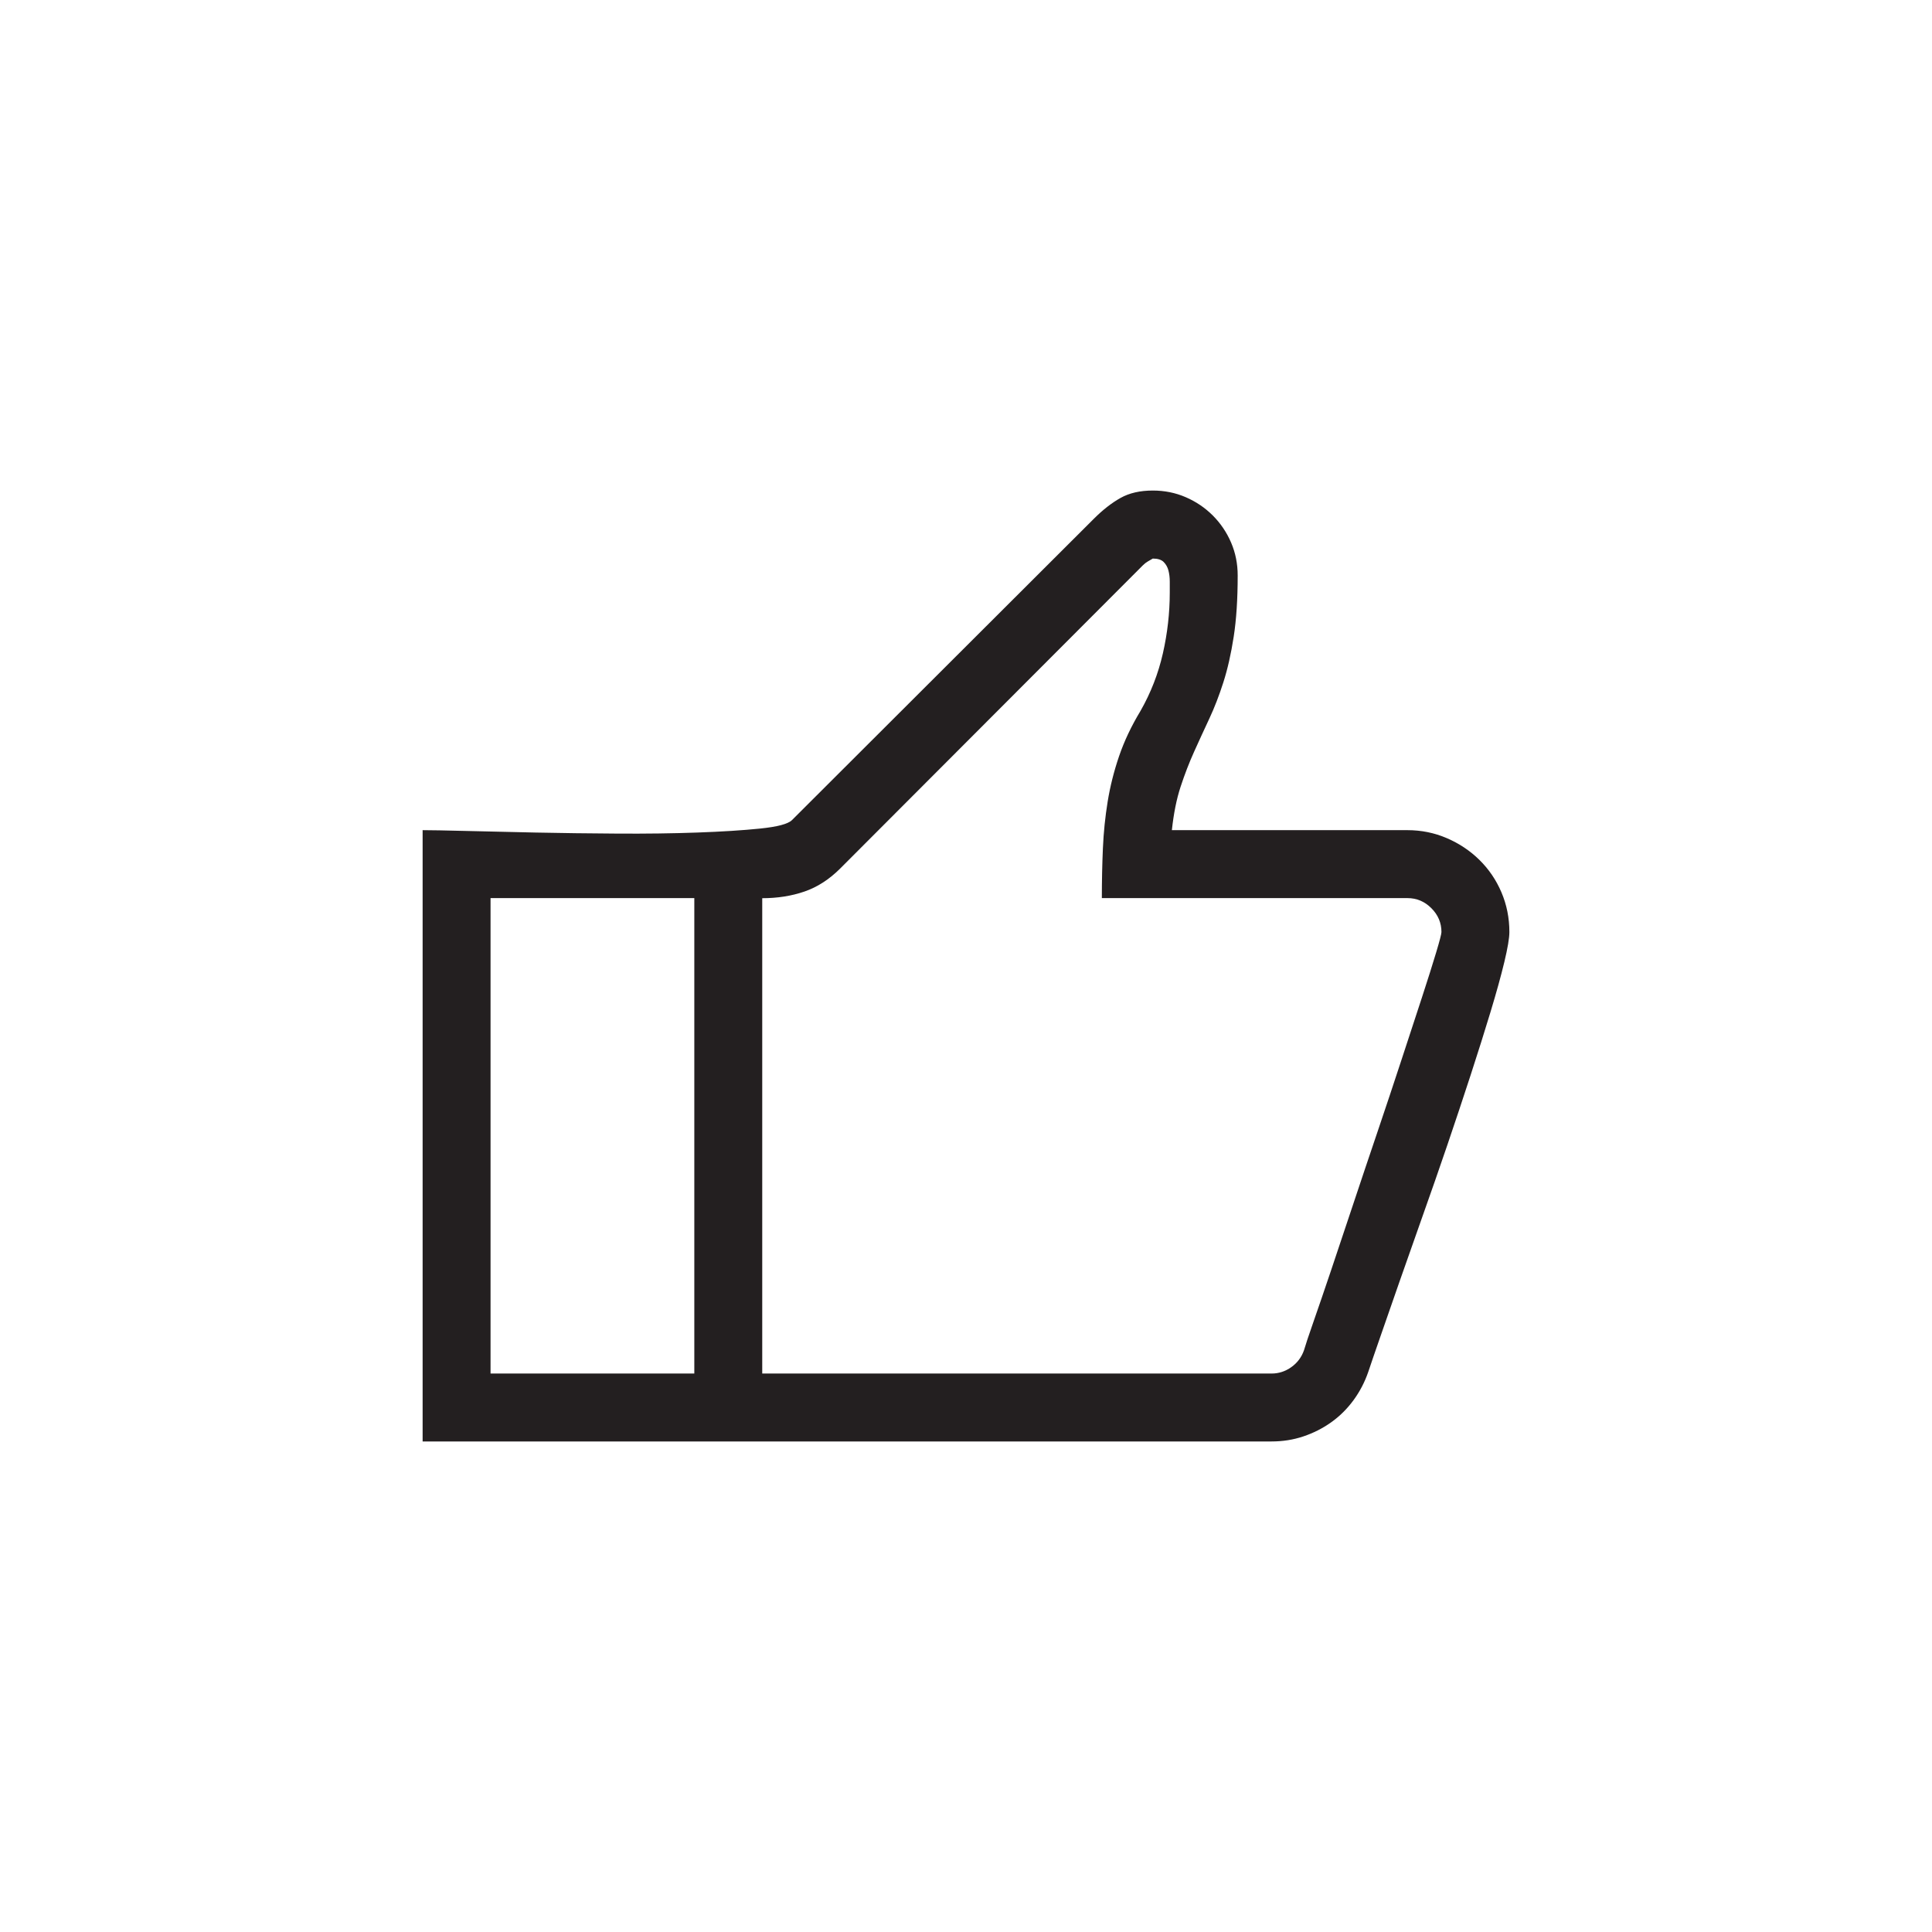<?xml version="1.0" encoding="utf-8"?>
<!-- Generator: Adobe Illustrator 15.1.0, SVG Export Plug-In . SVG Version: 6.00 Build 0)  -->
<!DOCTYPE svg PUBLIC "-//W3C//DTD SVG 1.0//EN" "http://www.w3.org/TR/2001/REC-SVG-20010904/DTD/svg10.dtd">
<svg version="1.0" id="icon" xmlns="http://www.w3.org/2000/svg" xmlns:xlink="http://www.w3.org/1999/xlink" x="0px" y="0px"
	 width="64px" height="64px" viewBox="0 0 64 64" enable-background="new 0 0 64 64" xml:space="preserve">
<g>
	<path fill="#231F20" d="M46.625,27.5c0.457,0,0.891,0.088,1.301,0.264s0.771,0.416,1.081,0.721s0.554,0.662,0.729,1.072
		S50,30.406,50,30.875c0,0.199-0.056,0.53-0.167,0.993s-0.264,1.014-0.457,1.652s-0.413,1.336-0.659,2.092s-0.504,1.53-0.773,2.321
		s-0.542,1.572-0.817,2.346s-0.53,1.498-0.765,2.172s-0.442,1.271-0.624,1.793s-0.319,0.922-0.413,1.203
		c-0.117,0.34-0.281,0.654-0.492,0.941s-0.457,0.529-0.738,0.729s-0.589,0.355-0.923,0.467s-0.683,0.166-1.046,0.166H14V27.5
		c0.27,0,0.744,0.009,1.424,0.026s1.45,0.035,2.312,0.053s1.767,0.029,2.716,0.035s1.831-0.006,2.646-0.035s1.509-0.073,2.083-0.132
		s0.926-0.152,1.055-0.281l10.002-9.984c0.293-0.293,0.586-0.521,0.879-0.686s0.65-0.246,1.072-0.246c0.387,0,0.75,0.073,1.09,0.22
		s0.639,0.349,0.896,0.606s0.46,0.557,0.606,0.896S41,18.676,41,19.062c0,0.785-0.044,1.462-0.132,2.03s-0.202,1.072-0.343,1.512
		s-0.296,0.841-0.466,1.204s-0.337,0.727-0.501,1.09s-0.313,0.75-0.448,1.16s-0.231,0.891-0.29,1.441H46.625z M16.25,45.5H23V29.75
		h-6.75V45.5z M42.125,45.5c0.234,0,0.451-0.07,0.65-0.211s0.34-0.328,0.422-0.562c0.047-0.164,0.152-0.48,0.316-0.949
		s0.357-1.033,0.58-1.695s0.466-1.389,0.729-2.18s0.533-1.594,0.809-2.408s0.539-1.606,0.791-2.374s0.478-1.456,0.677-2.065
		s0.357-1.11,0.475-1.503s0.176-0.618,0.176-0.677c0-0.305-0.111-0.568-0.334-0.791s-0.486-0.334-0.791-0.334H36.5
		c0-0.574,0.012-1.125,0.035-1.652s0.076-1.043,0.158-1.547s0.208-1.005,0.378-1.503s0.407-0.999,0.712-1.503
		c0.34-0.598,0.586-1.23,0.738-1.898s0.229-1.342,0.229-2.021c0-0.105,0-0.226,0-0.36s-0.015-0.258-0.044-0.369
		s-0.082-0.205-0.158-0.281s-0.196-0.114-0.36-0.114c-0.059,0.035-0.114,0.067-0.167,0.097s-0.108,0.073-0.167,0.132l-10.02,10.037
		c-0.363,0.363-0.759,0.618-1.187,0.765s-0.894,0.22-1.397,0.22V45.5H42.125z"/>
</g>
</svg>
